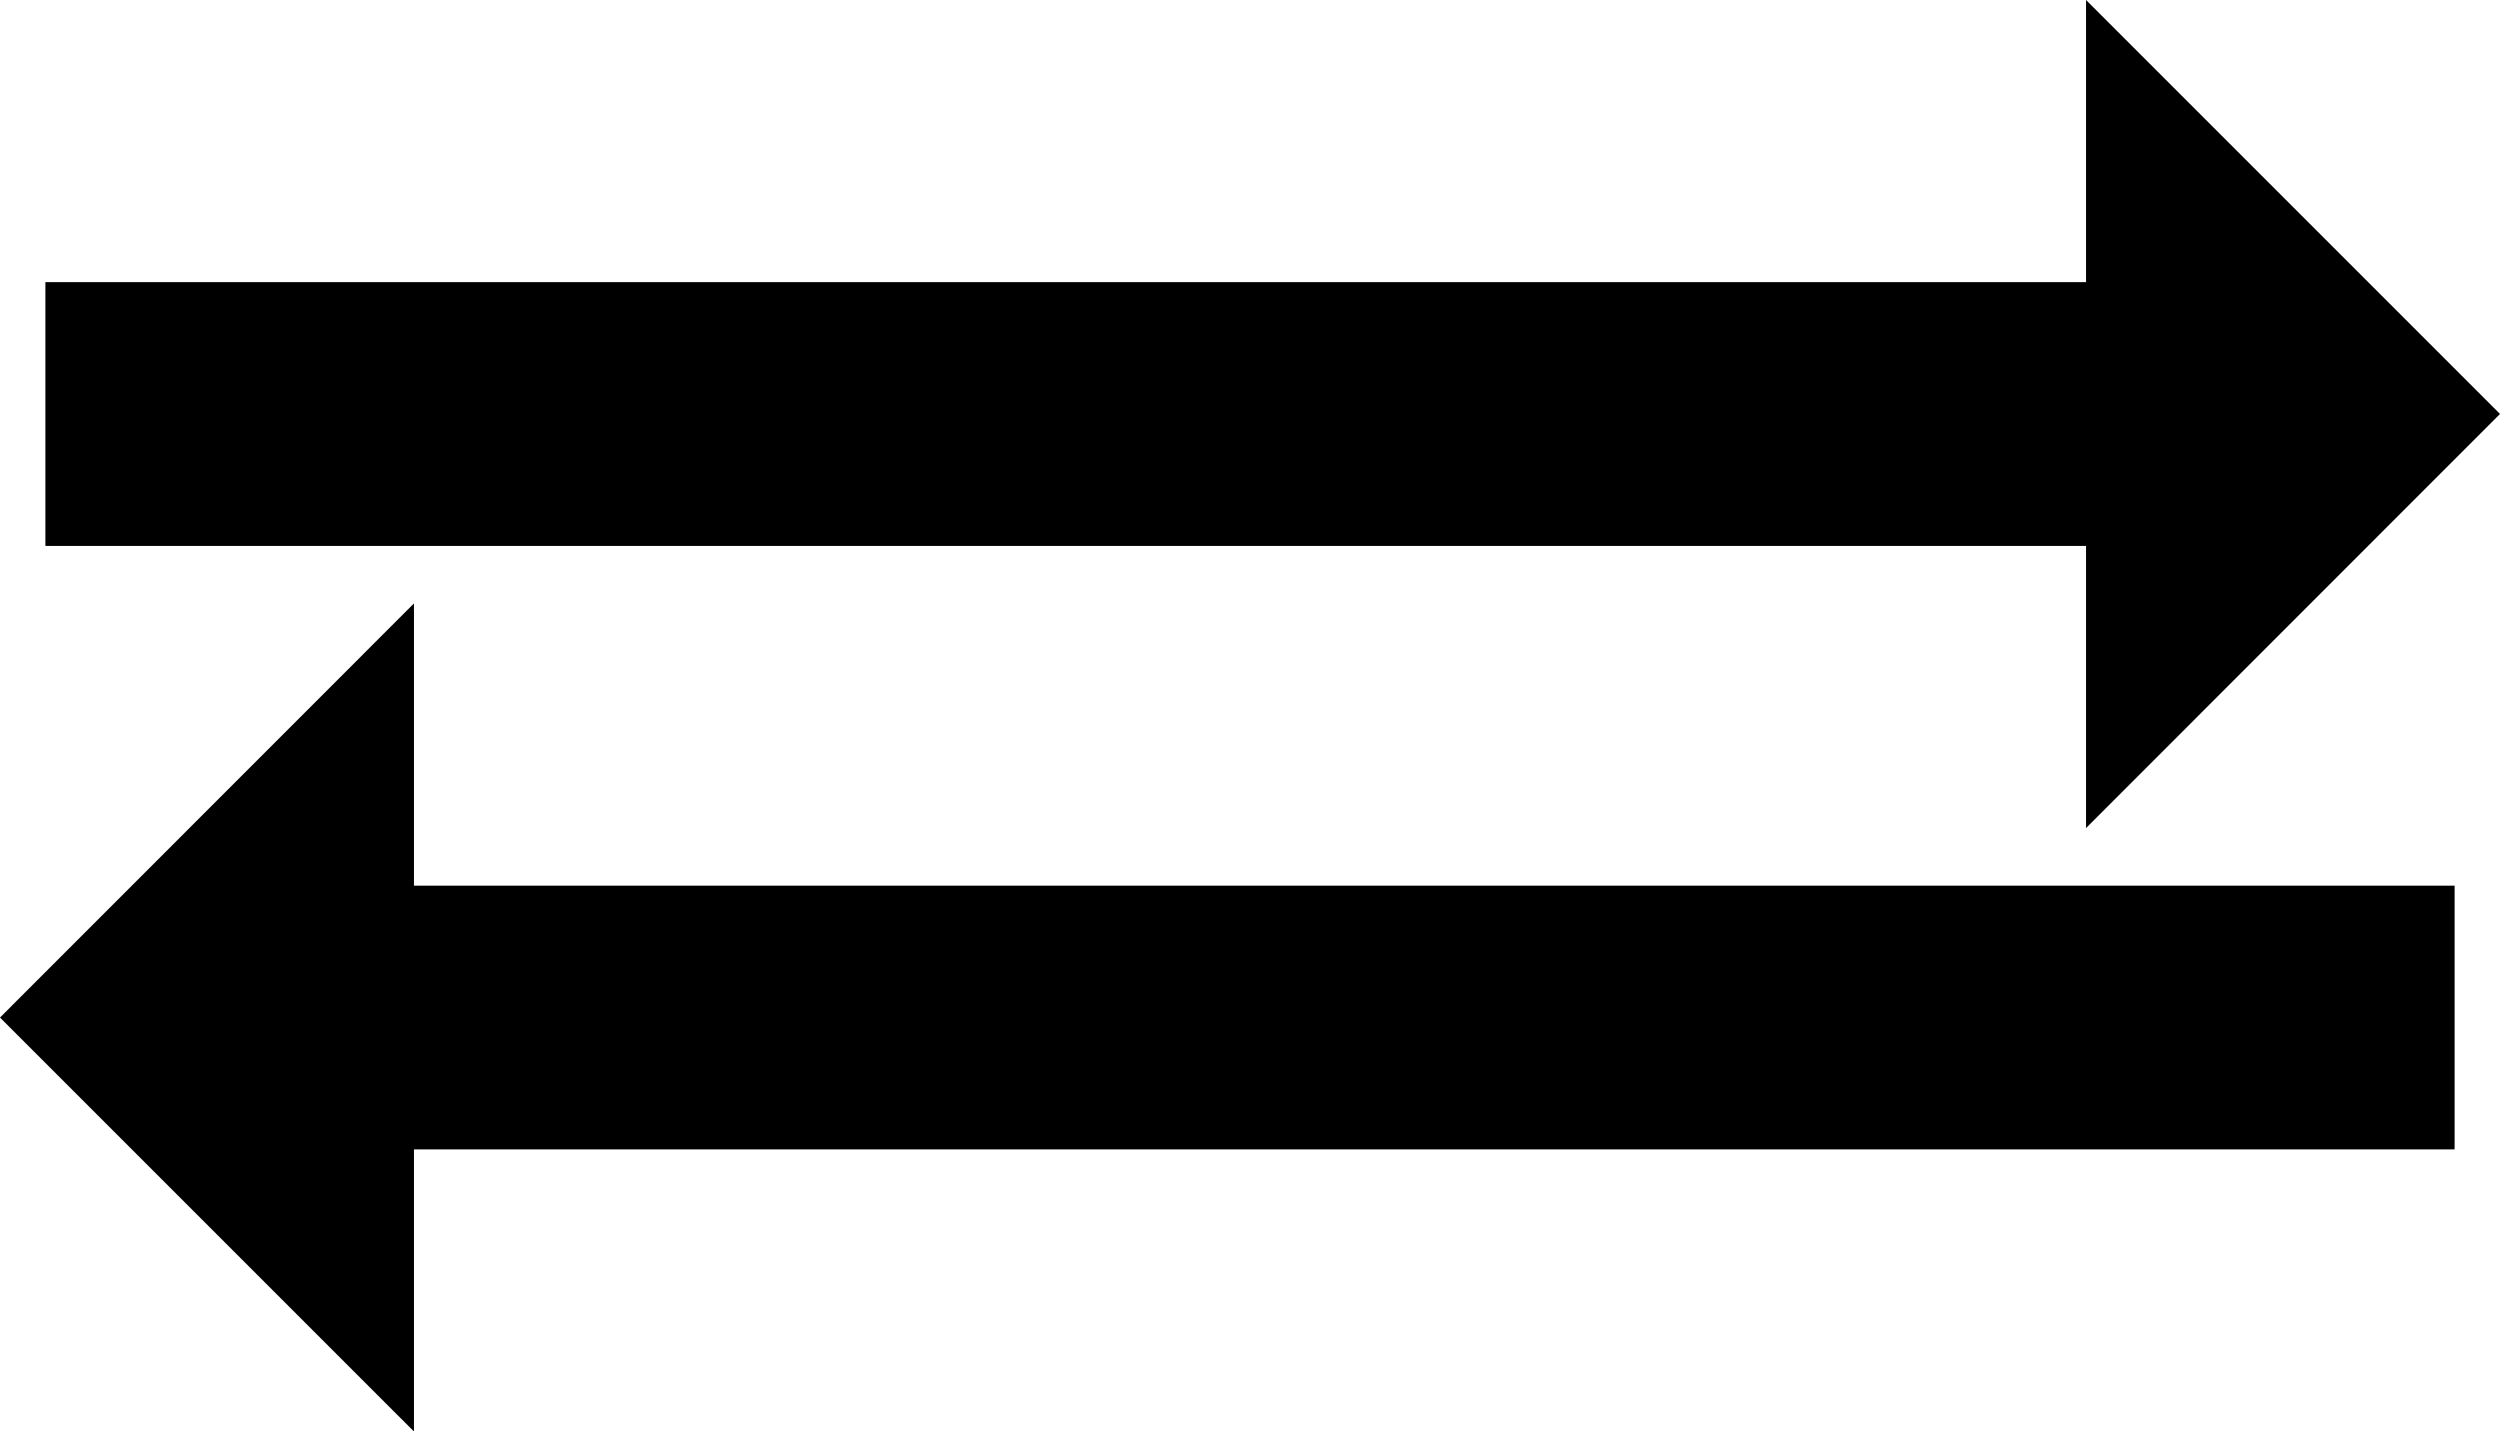 <?xml version="1.0" encoding="UTF-8"?>
<svg id="Vrstva_2" data-name="Vrstva 2" xmlns="http://www.w3.org/2000/svg" viewBox="0 0 161.37 92.4">
  <g id="Vrstva_1-2" data-name="Vrstva 1">
    <polygon points="161.37 26.72 134.65 0 134.65 18.21 2.93 18.21 2.93 35.24 134.65 35.24 134.65 53.45 161.37 26.72"/>
    <polygon points="0 65.68 26.72 92.4 26.72 74.19 158.44 74.19 158.44 57.17 26.72 57.17 26.72 38.95 0 65.68"/>
  </g>
</svg>